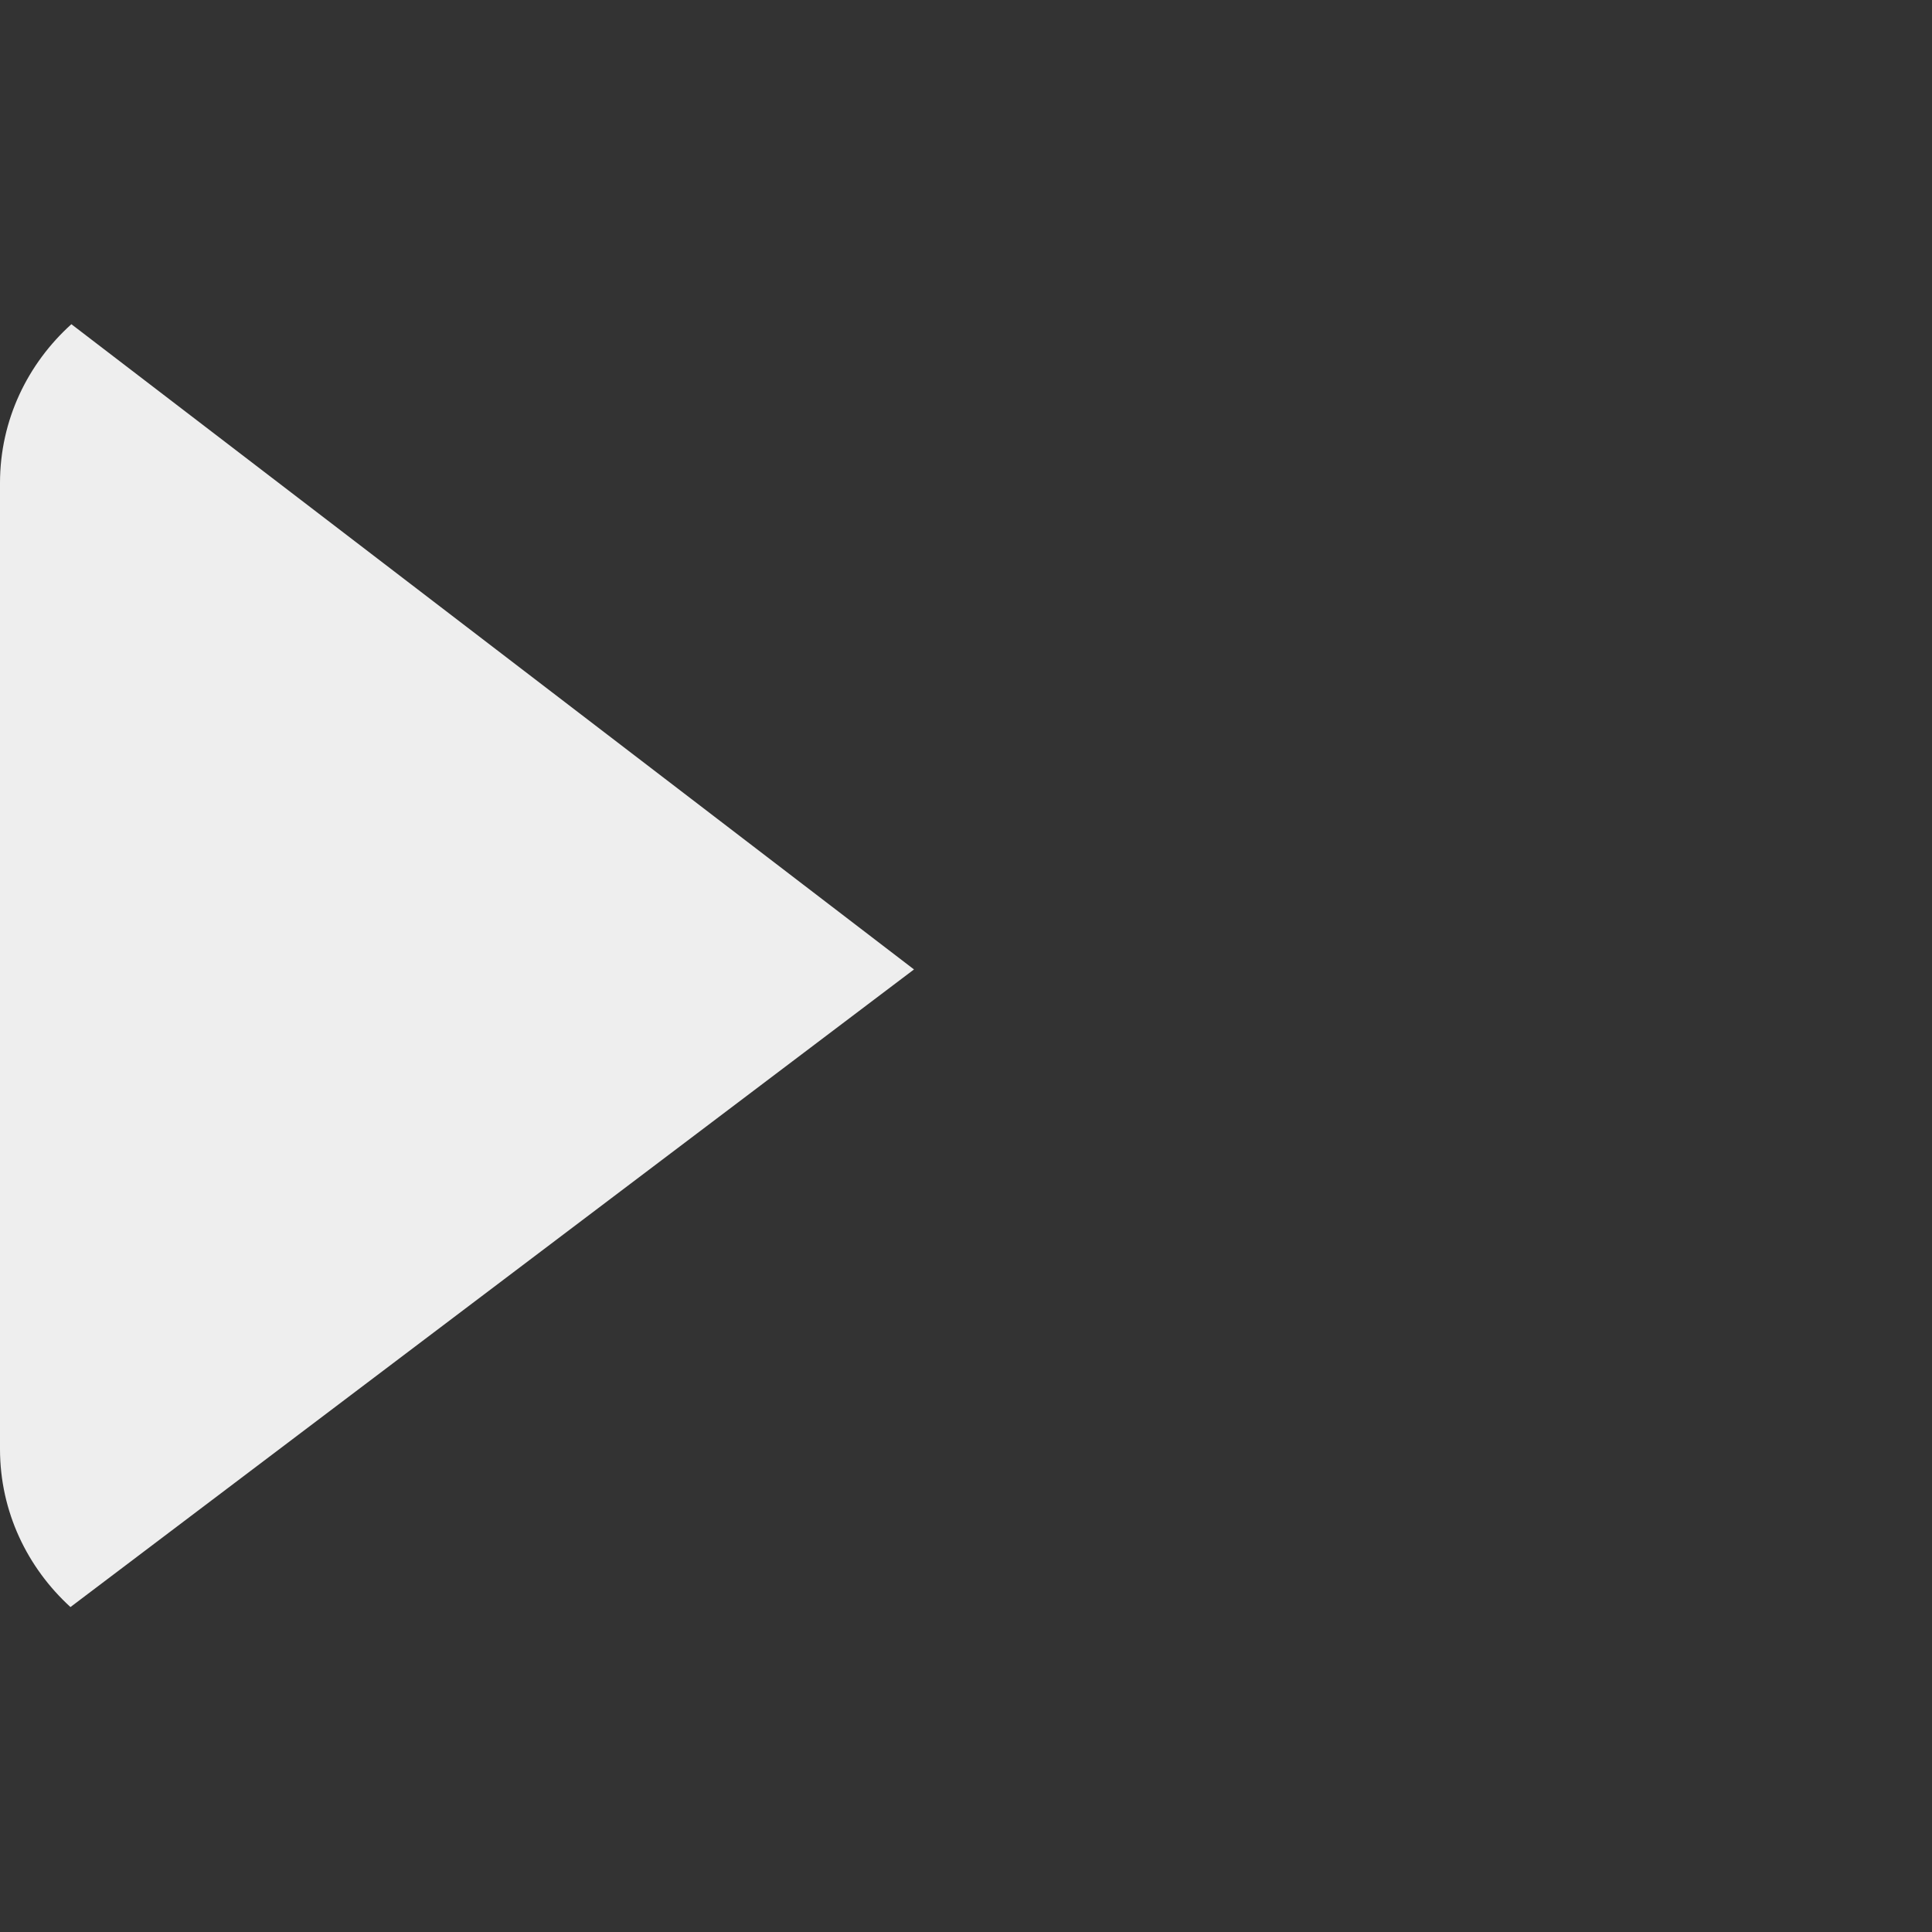 <svg xmlns="http://www.w3.org/2000/svg" viewBox="0 0 36 36">
  <rect x="0" y="0" width="36" height="36" fill="#333333" stroke="none"/>
  <path fill="#EEE" d="M1.313 29.945l15.718-11.881L1.33 6.041C.519 6.773 0 7.822 0 9v18c0 1.171.512 2.214 1.313 2.945z"/>
</svg>
